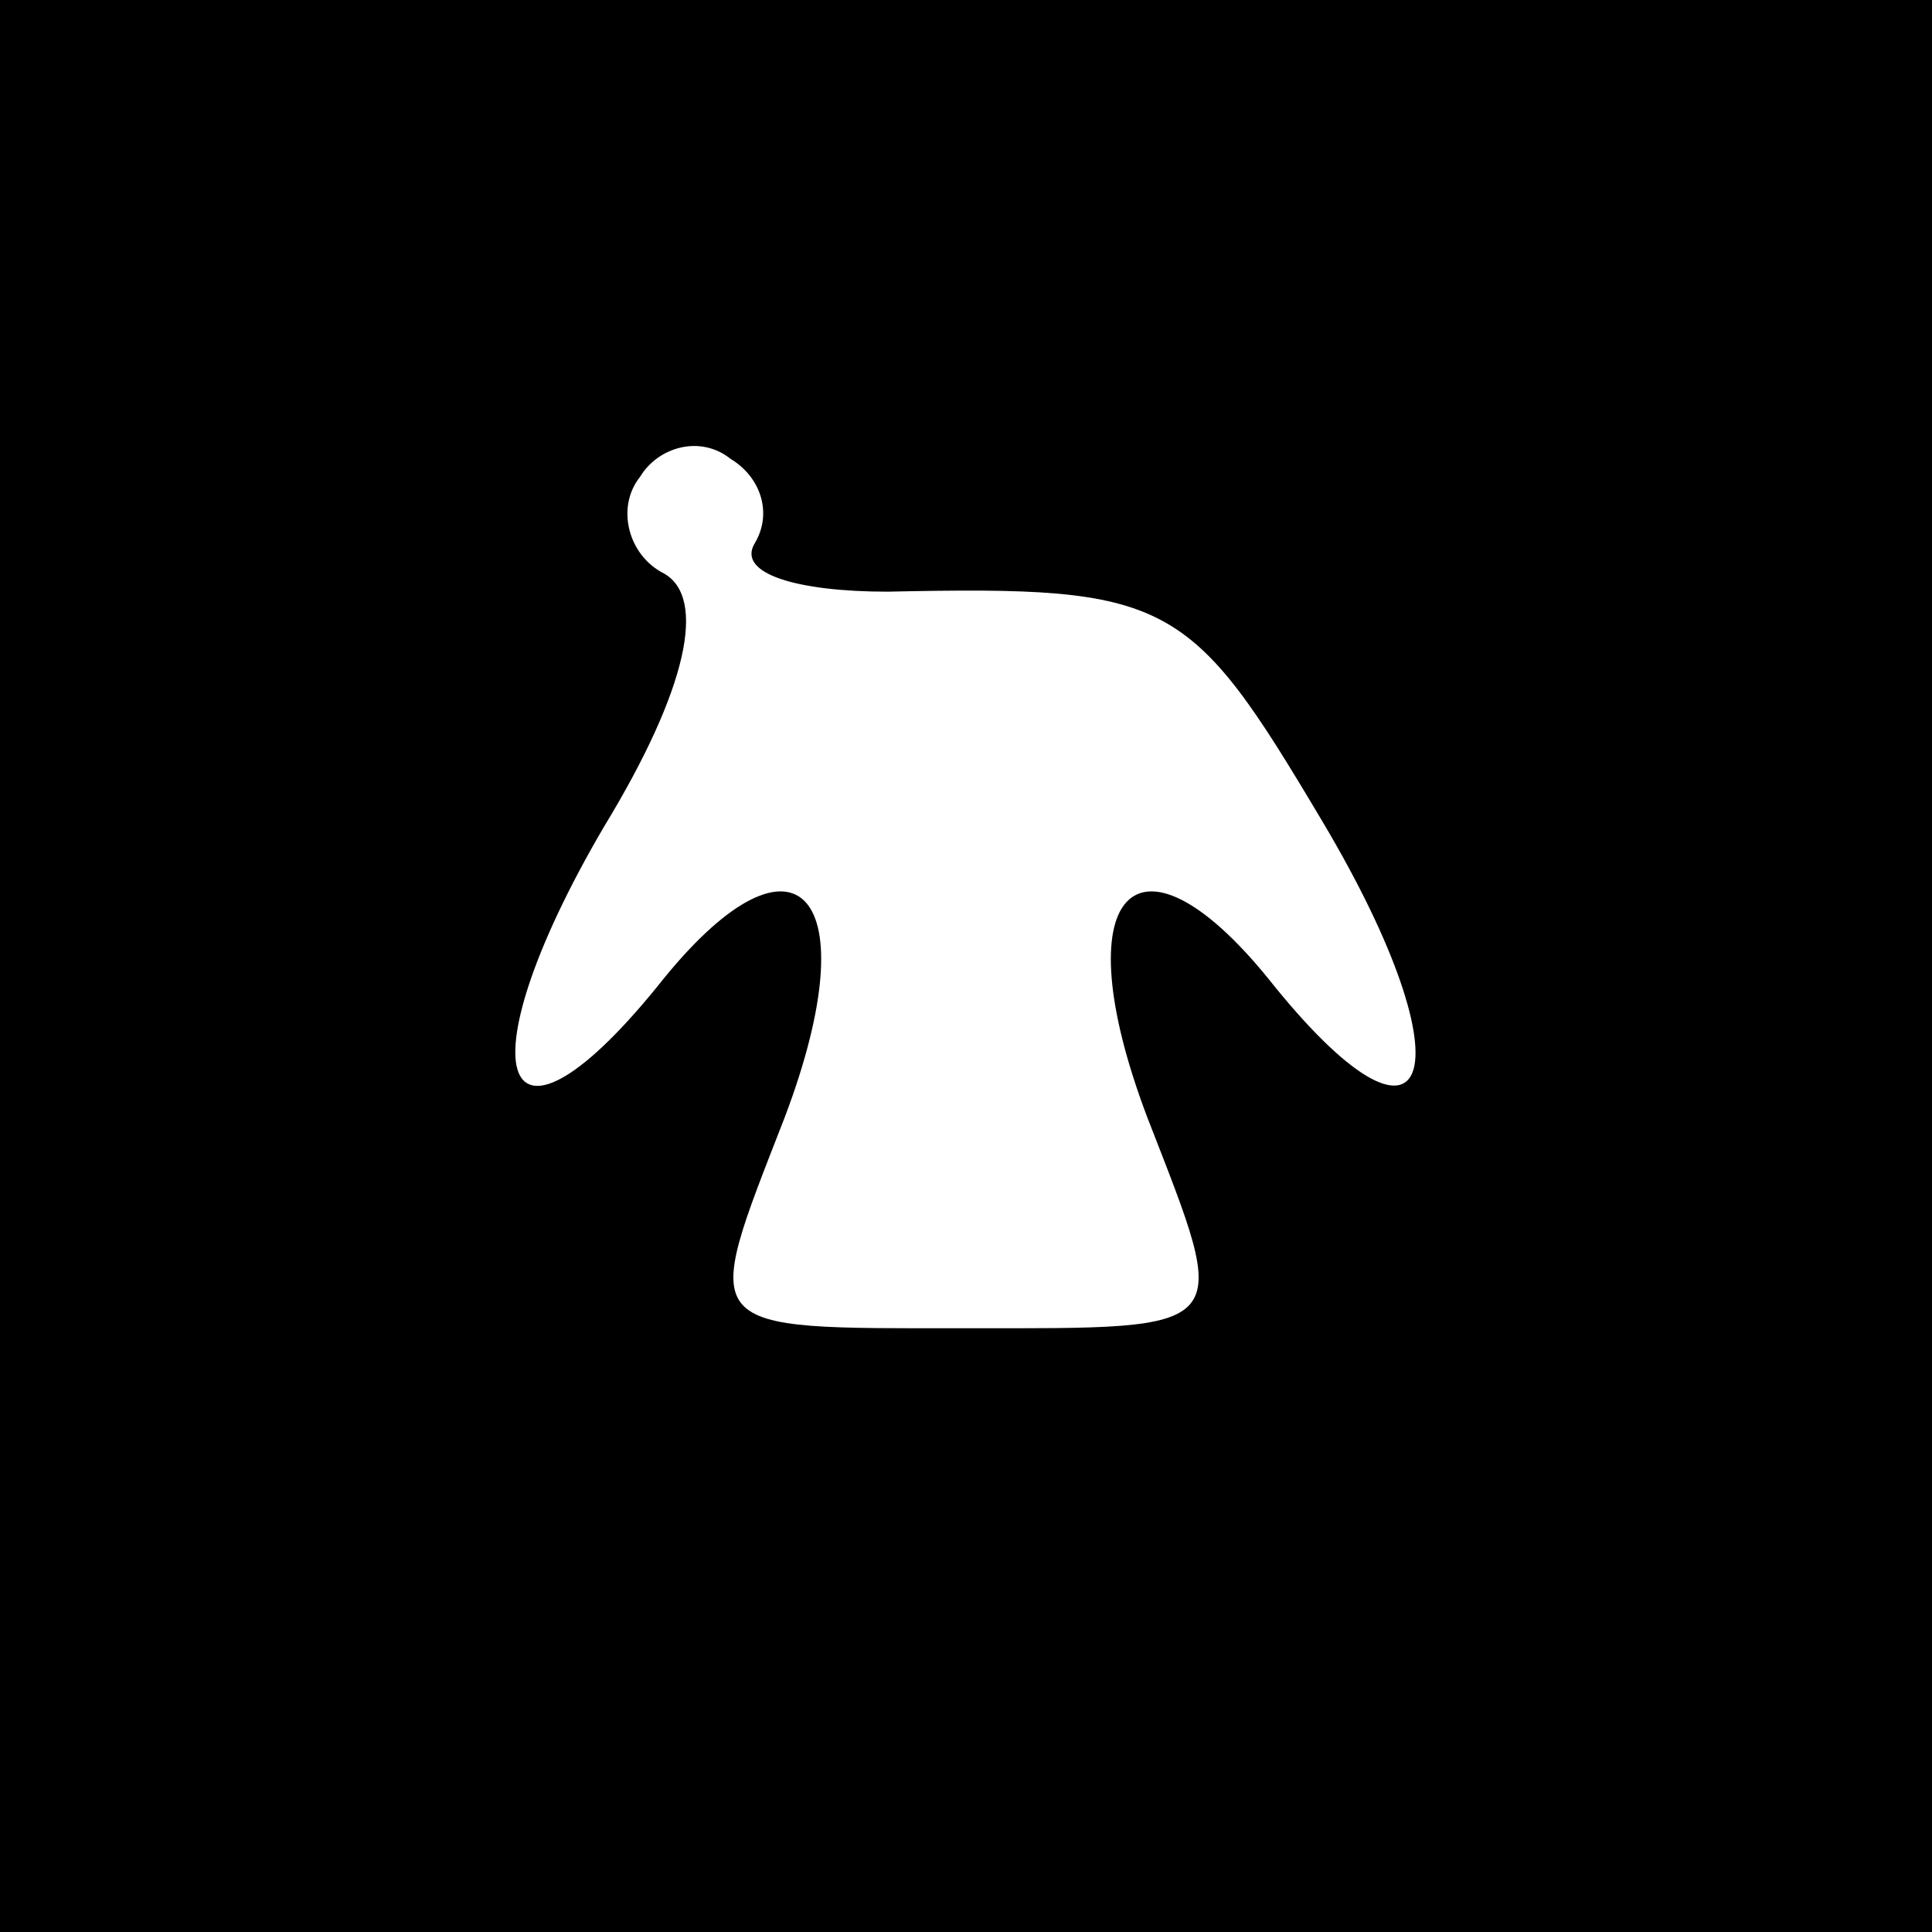<?xml version="1.0" standalone="no"?>
<!DOCTYPE svg PUBLIC "-//W3C//DTD SVG 20010904//EN"
 "http://www.w3.org/TR/2001/REC-SVG-20010904/DTD/svg10.dtd">
<svg version="1.0" xmlns="http://www.w3.org/2000/svg"
 width="32pt" height="32pt" viewBox="0 0 32 32"
 preserveAspectRatio="xMidYMid meet">
<rect x="0" y="0" width="32" height="32" fill="#808080" stroke="none"/>
<g transform="translate(0,32) scale(0.1,-0.1)"
fill="#000000" stroke="none">
<path fill="#000000" stroke="none" d="M0 160 l0 -160 160 0 160 0 0 160 0
160 -160 0 -160 0 0 -160z"/>
<path fill="#ffffff" stroke="none" d="M125 230 c-3 -5 7 -8 22 -8 47 1 50 -1
72 -38 25 -42 18 -60 -9 -26 -22 27 -34 14 -20 -23 14 -36 15 -35 -30 -35 -45
0 -44 -1 -30 35 14 37 2 50 -20 23 -27 -34 -34 -16 -10 25 14 23 17 38 10 42
-6 3 -8 11 -4 16 3 5 10 7 15 3 5 -3 7 -9 4 -14z"/>
</g>
</svg>
